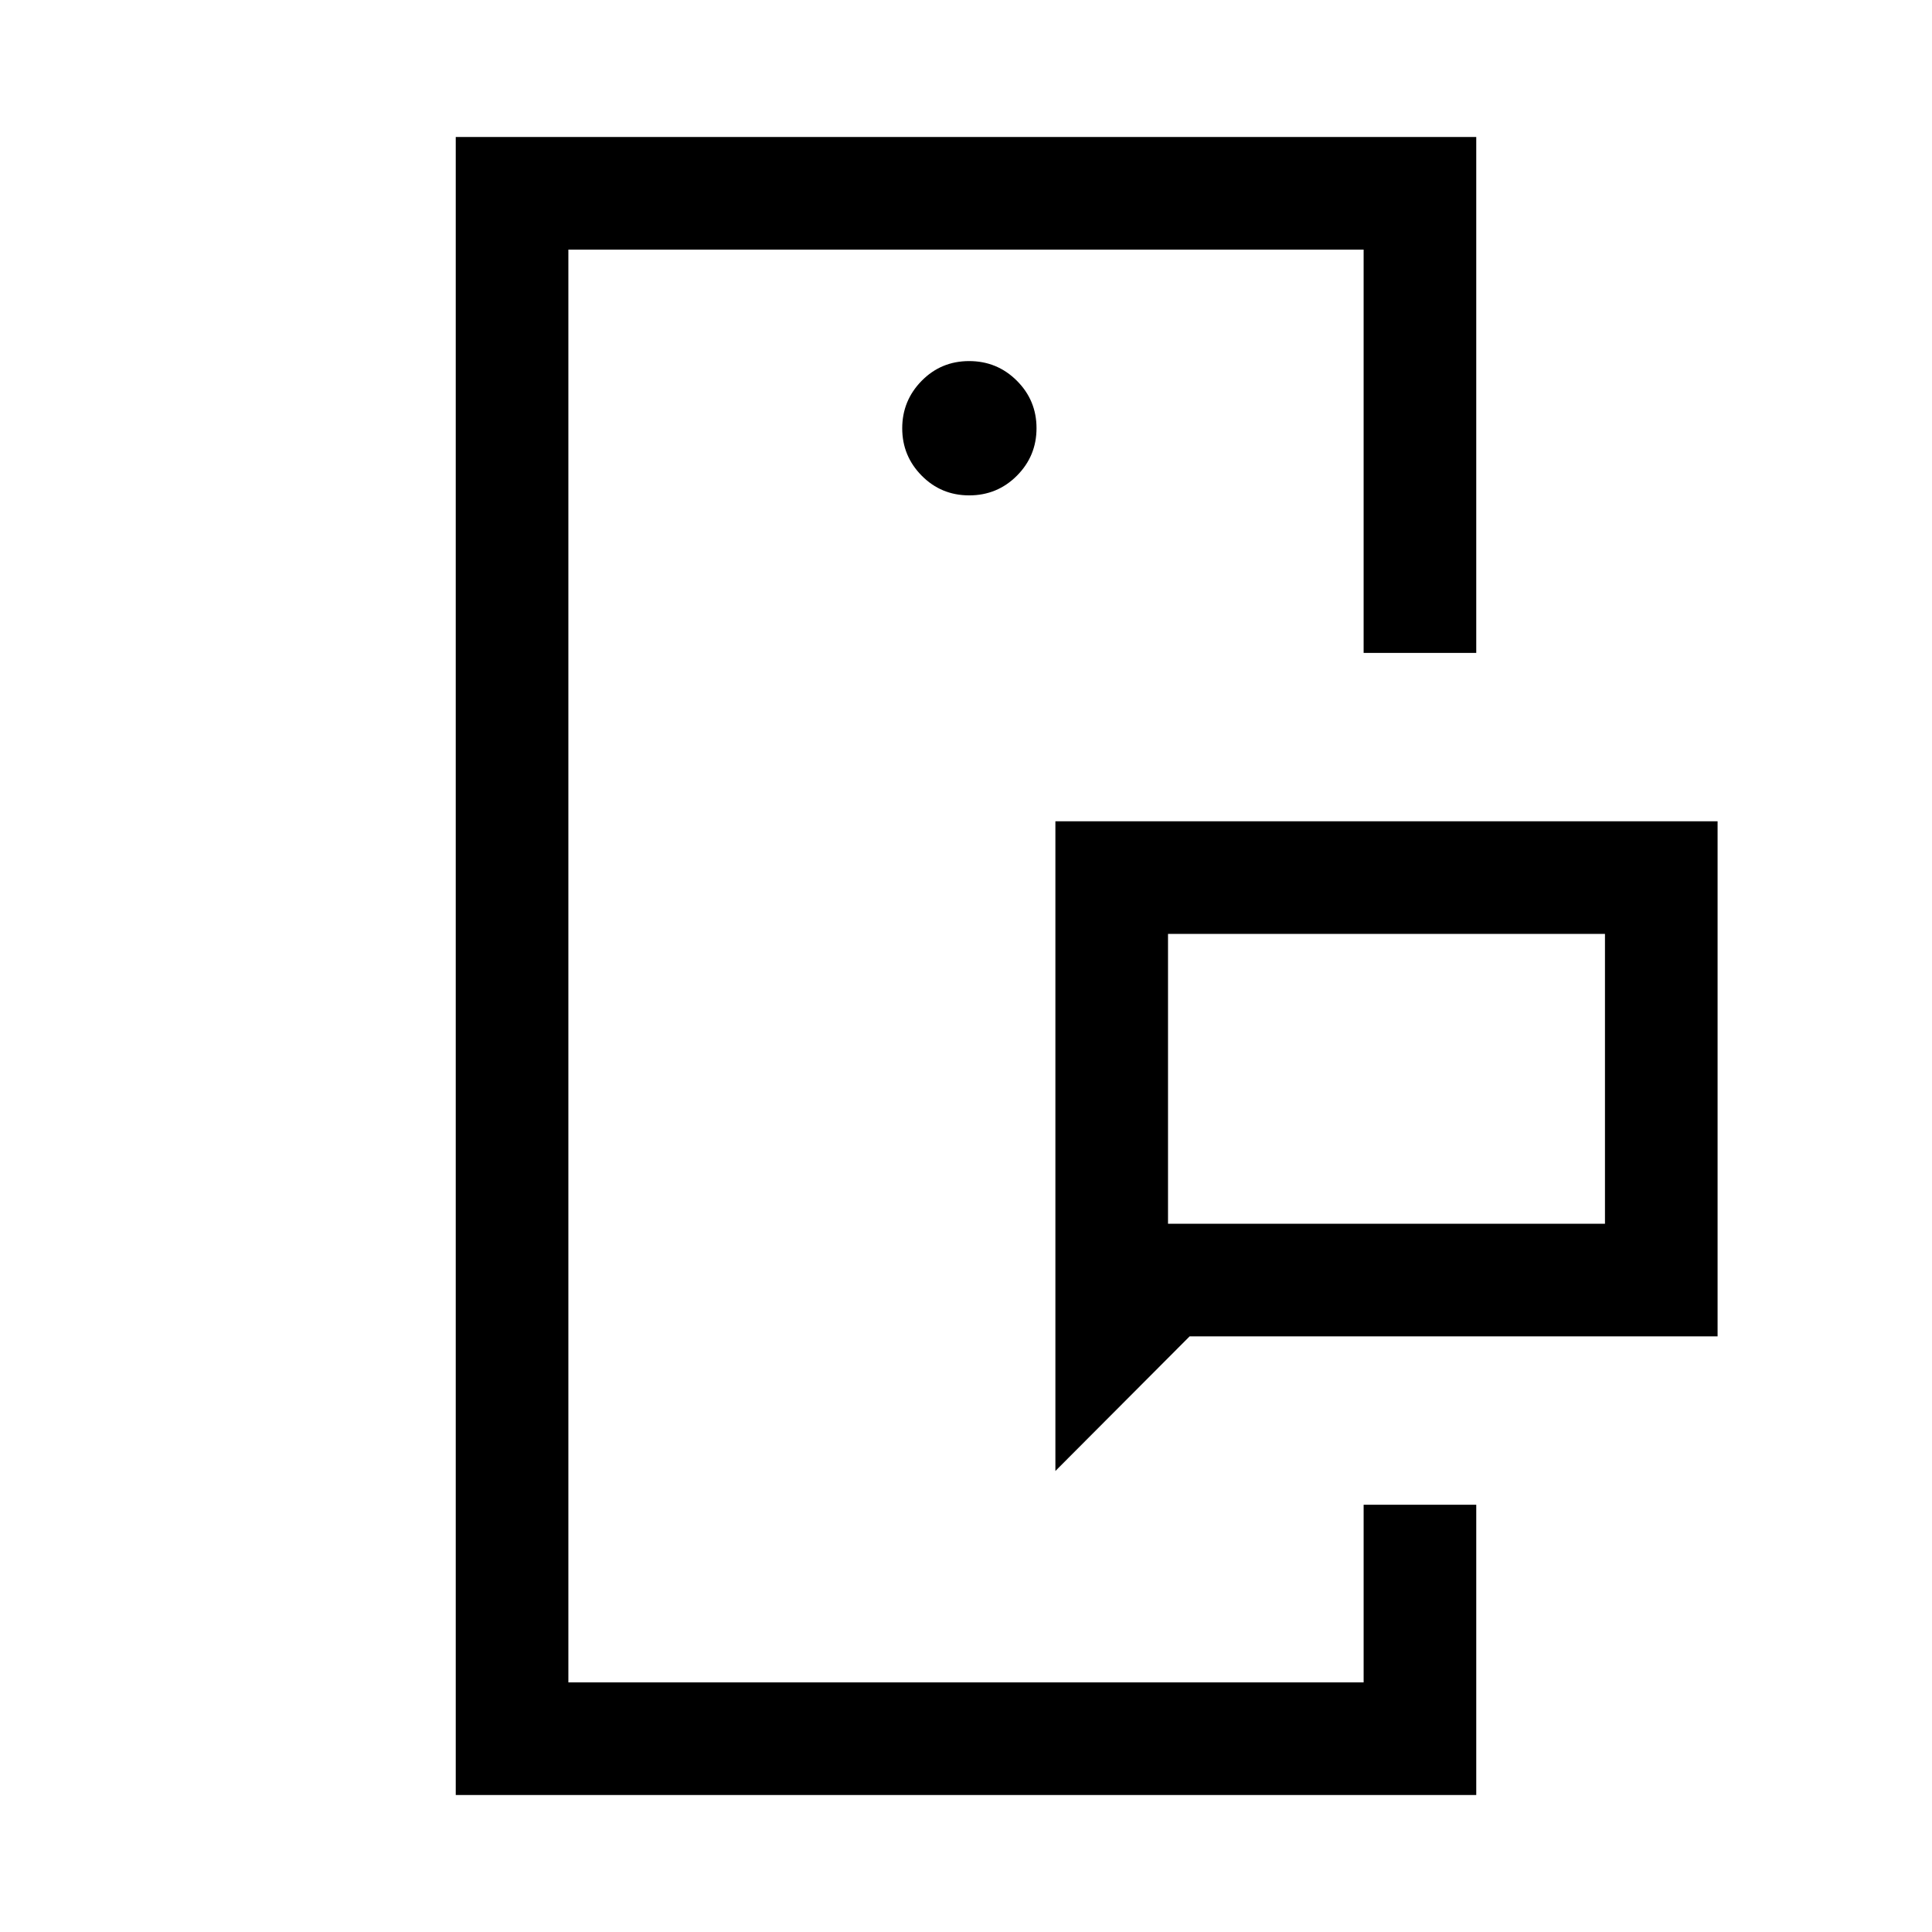 <svg xmlns="http://www.w3.org/2000/svg" height="24" viewBox="0 -960 960 960" width="24"><path d="M282.42-124.04v-711.92V-124.04Zm395.16 0v-88.27 88.27Zm-97.2-227.88H797.5v-144.04H580.38v144.04Zm-55.96 122.84v-322.84h329.04v255.96H591.11l-66.69 66.88Zm-297.96 161v-823.84h507.08v256.34h-55.96v-200.38H282.42v711.92h395.16v-88.27h55.96v144.23H226.46ZM481.6-713.85q13.94 0 23.69-9.77 9.75-9.78 9.75-23.62 0-13.84-9.78-23.59t-23.71-9.75q-13.93 0-23.59 9.82-9.65 9.82-9.65 23.58 0 13.75 9.68 23.54t23.61 9.79Zm98.78 361.93v-144.04 144.04Z"/></svg>